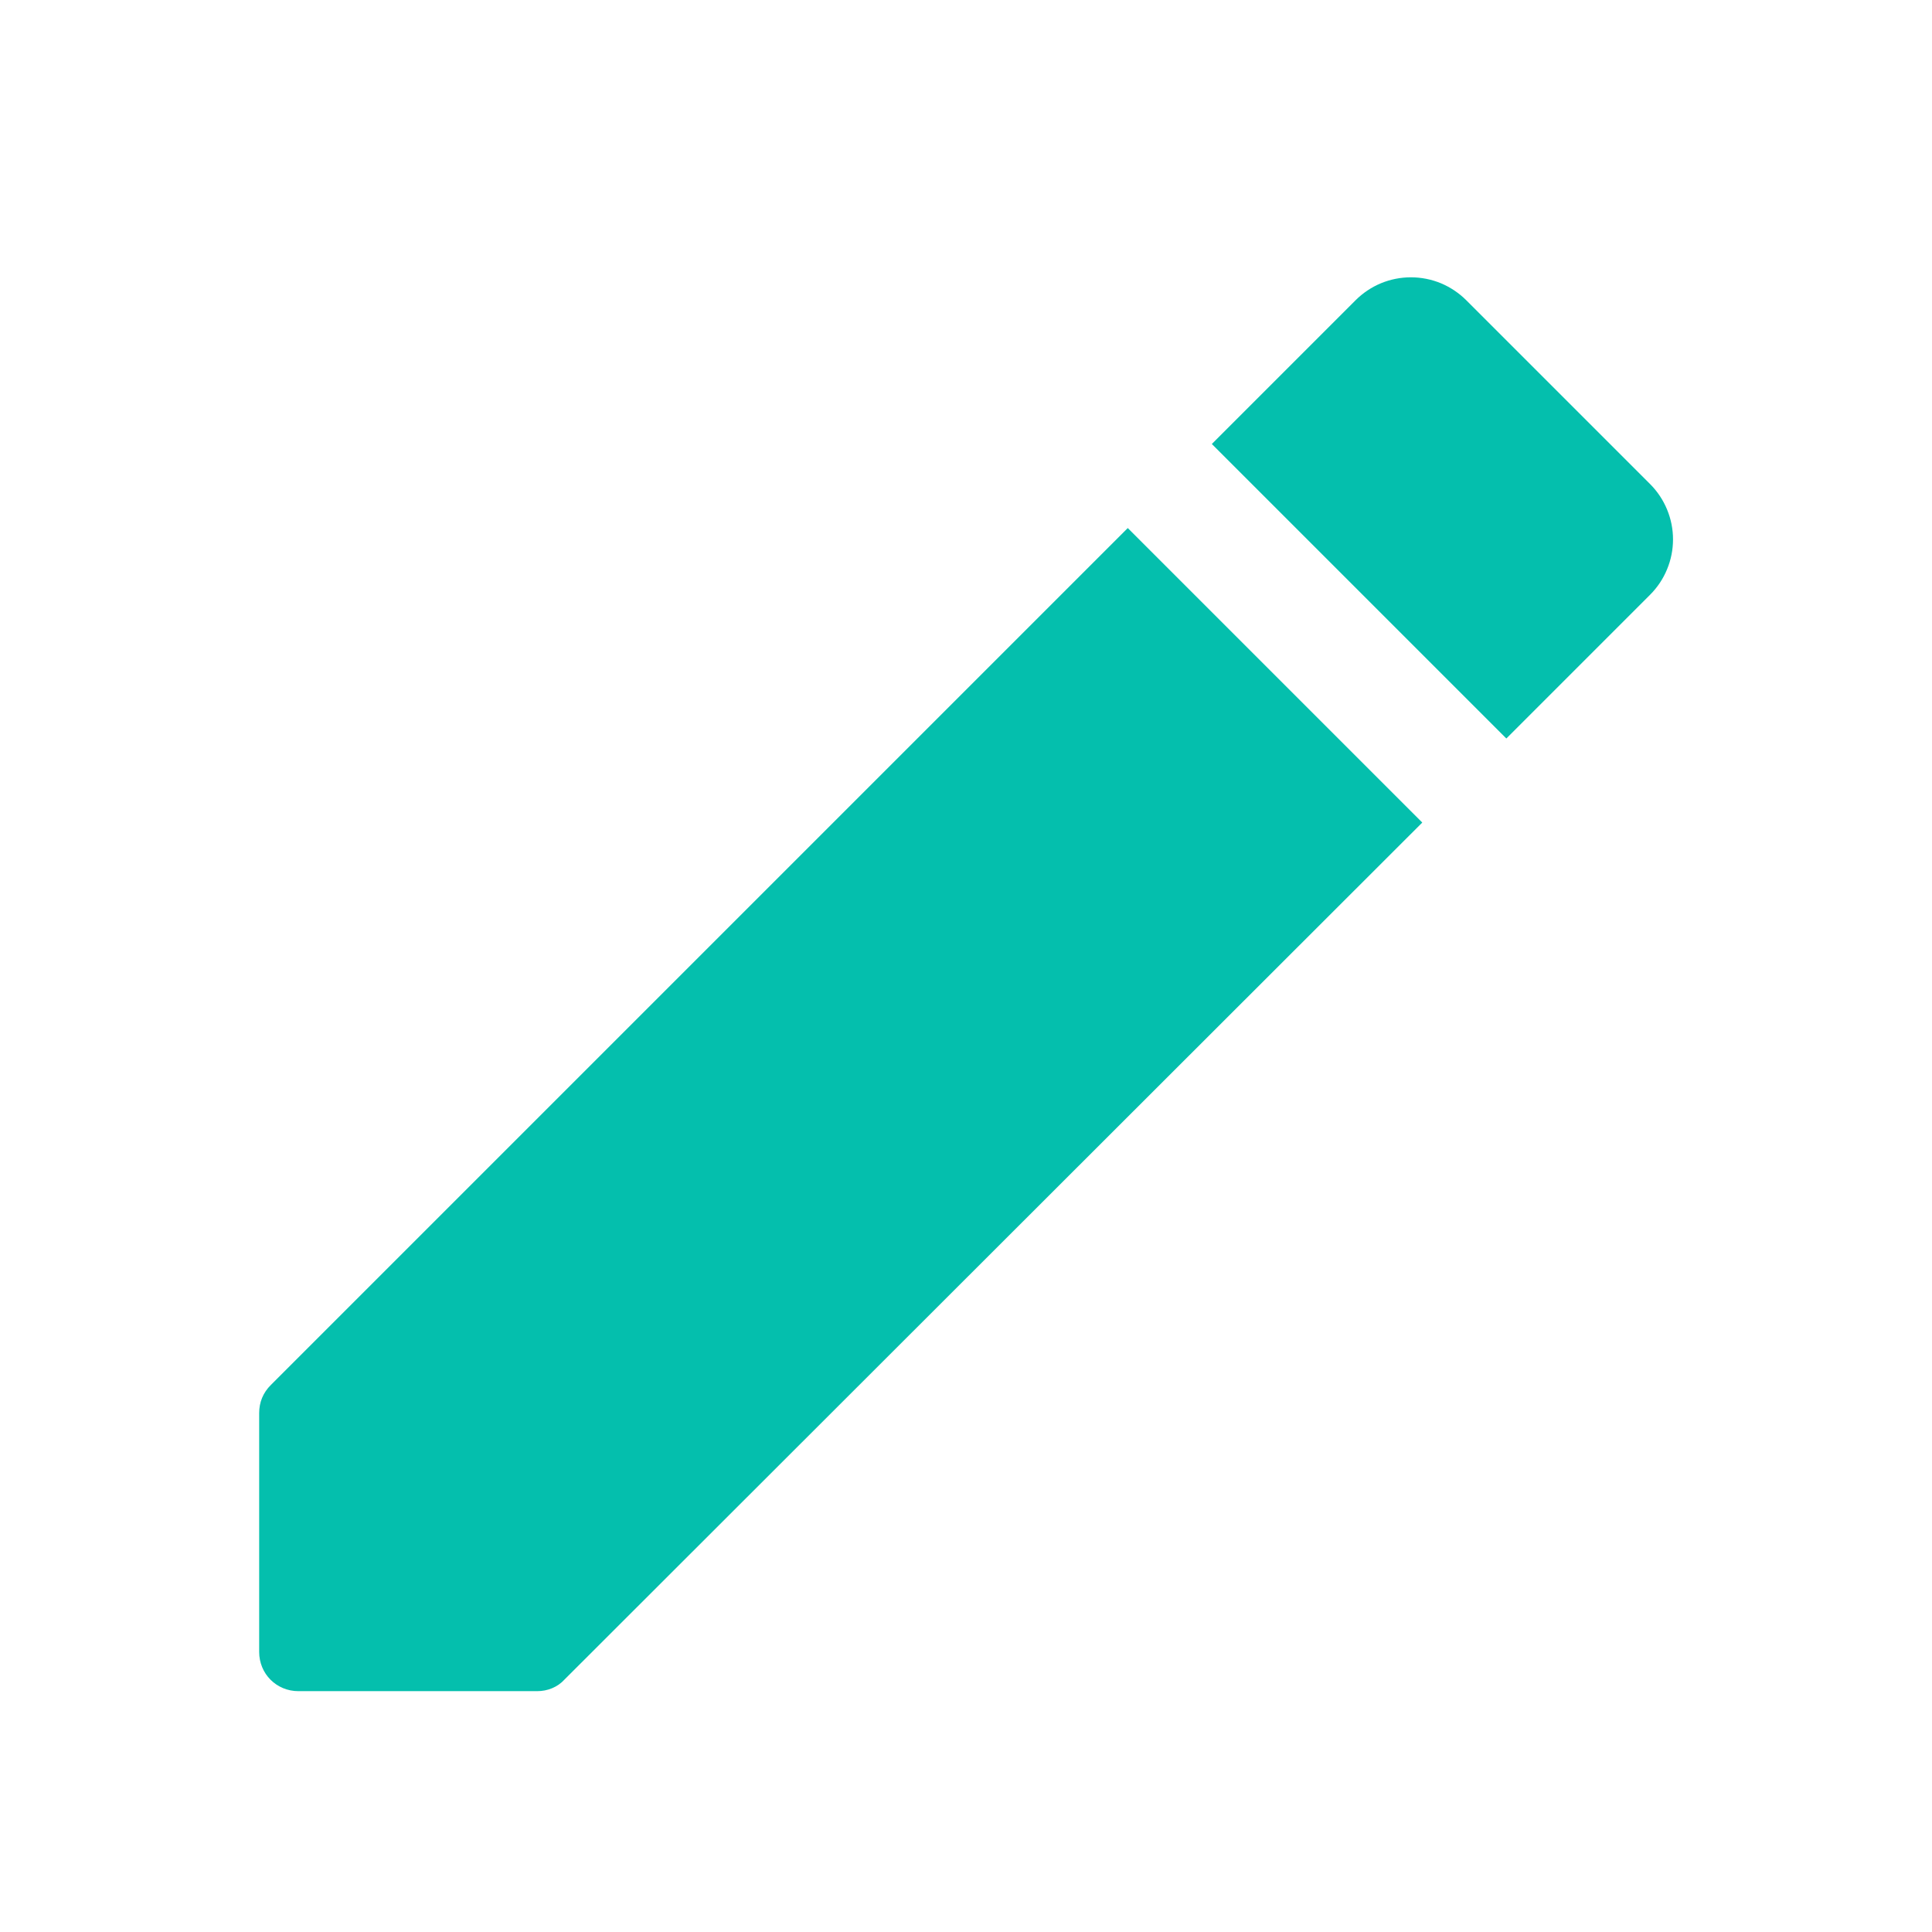 <svg width="41" height="41" viewBox="0 0 41 41" fill="none" xmlns="http://www.w3.org/2000/svg">
<path d="M5.5 29.989V35.056C5.5 35.522 5.867 35.889 6.333 35.889H11.4C11.617 35.889 11.833 35.806 11.983 35.639L30.183 17.456L23.933 11.206L5.75 29.389C5.583 29.555 5.5 29.756 5.5 29.989ZM35.017 12.622C35.171 12.468 35.294 12.285 35.377 12.083C35.461 11.882 35.504 11.665 35.504 11.447C35.504 11.229 35.461 11.013 35.377 10.811C35.294 10.61 35.171 10.426 35.017 10.272L31.117 6.372C30.962 6.218 30.779 6.095 30.578 6.011C30.376 5.928 30.16 5.885 29.942 5.885C29.723 5.885 29.507 5.928 29.306 6.011C29.104 6.095 28.921 6.218 28.767 6.372L25.717 9.422L31.967 15.672L35.017 12.622Z" fill="#04BFAD"/>
</svg>
